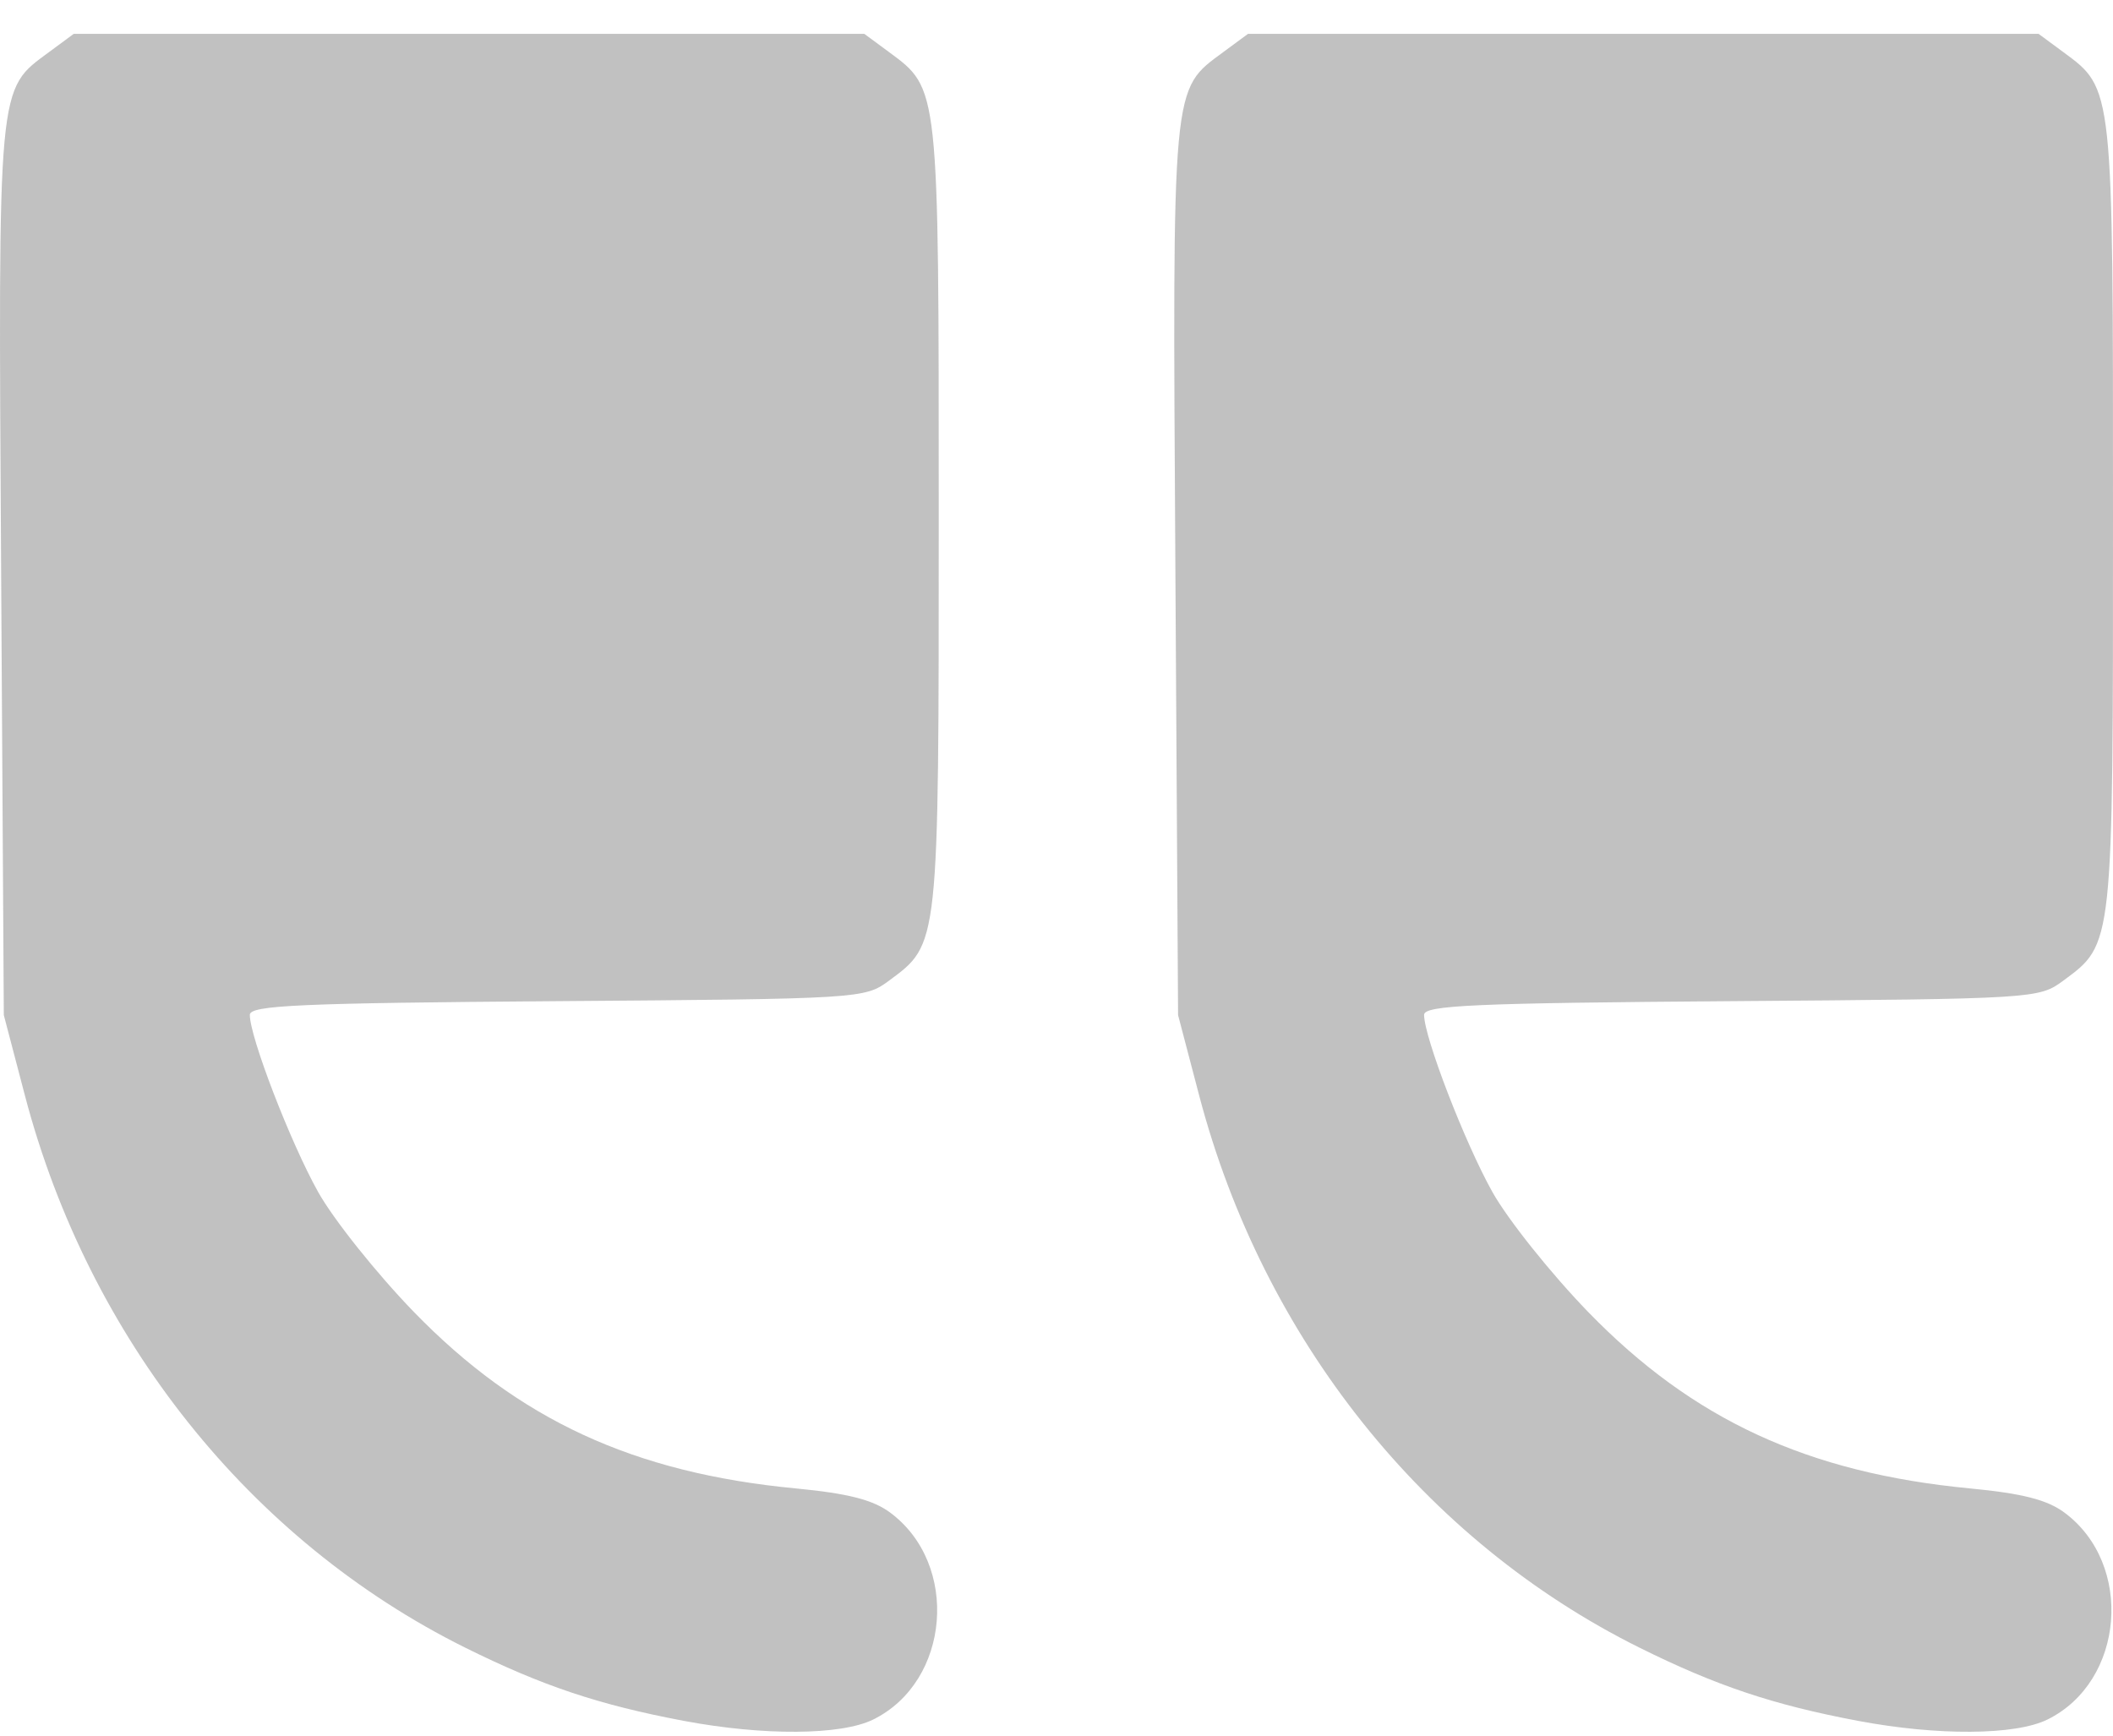 <svg width="56" height="46" viewBox="0 0 56 46" fill="none" xmlns="http://www.w3.org/2000/svg">
<path opacity="0.9" fill-rule="evenodd" clip-rule="evenodd" d="M18.126 45.609C15.875 45.185 14.365 44.679 12.327 43.667C6.626 40.834 2.352 35.473 0.661 29.037L0.101 26.903L0.03 15.139C-0.048 2.094 -0.076 2.397 1.304 1.377L1.953 0.898H12.431H22.908L23.557 1.377C24.892 2.364 24.879 2.238 24.879 13.685C24.879 25.132 24.892 25.006 23.557 25.994C22.916 26.467 22.81 26.474 14.765 26.534C7.931 26.585 6.621 26.643 6.621 26.897C6.621 27.487 7.699 30.282 8.431 31.591C8.84 32.322 9.982 33.753 10.969 34.771C13.742 37.628 16.789 39.037 21.09 39.448C22.471 39.58 23.129 39.748 23.586 40.084C25.44 41.452 25.187 44.568 23.14 45.574C22.289 45.992 20.24 46.007 18.126 45.609ZM49.247 45.609C46.996 45.185 45.486 44.679 43.448 43.667C37.748 40.834 33.473 35.473 31.782 29.037L31.222 26.903L31.151 15.139C31.073 2.094 31.045 2.397 32.425 1.377L33.074 0.898H43.552H54.029L54.678 1.377C56.014 2.364 56 2.238 56 13.685C56 25.132 56.014 25.006 54.678 25.994C54.037 26.467 53.931 26.474 45.886 26.534C39.052 26.585 37.742 26.643 37.742 26.897C37.742 27.487 38.82 30.282 39.552 31.591C39.961 32.322 41.103 33.753 42.09 34.771C44.863 37.628 47.91 39.037 52.211 39.448C53.592 39.58 54.25 39.748 54.707 40.084C56.561 41.452 56.308 44.568 54.261 45.574C53.41 45.992 51.361 46.007 49.247 45.609Z" fill="#BABABA"/>
</svg>
